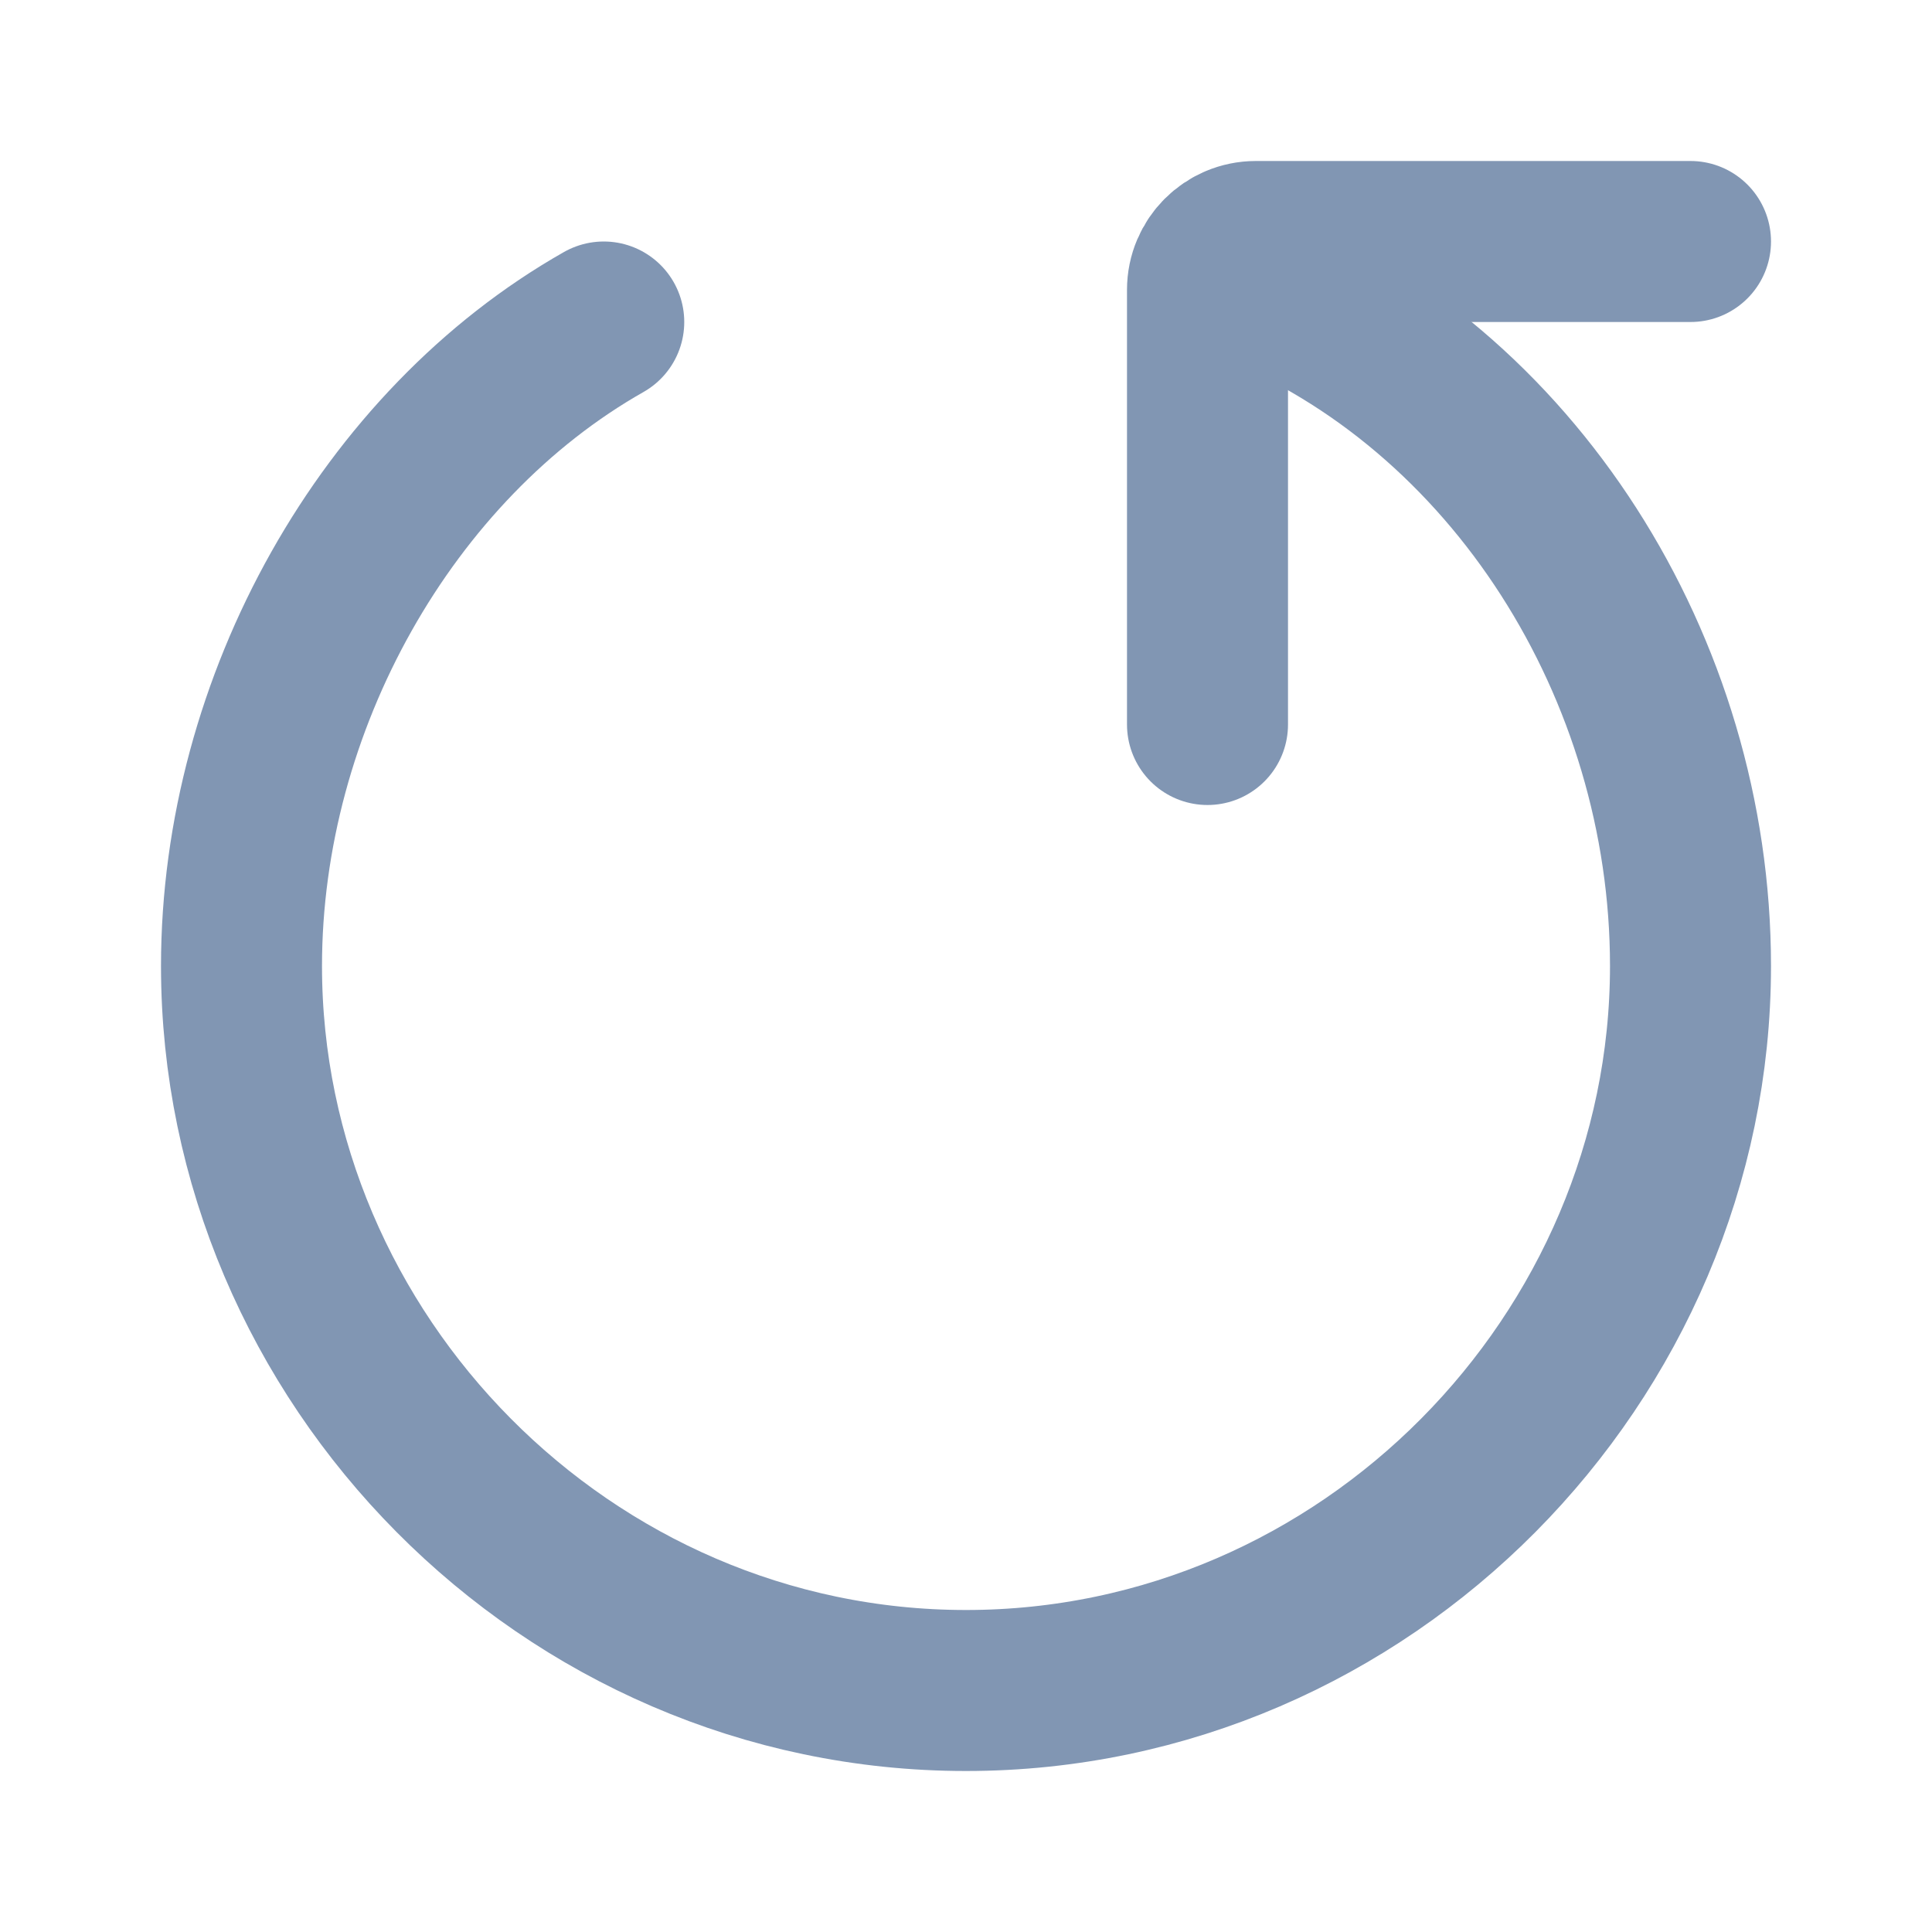 <svg width="40px" height="40px" viewBox="0 0 24 24" fill="none" xmlns="http://www.w3.org/2000/svg">
    <path d="M21 3L15.6 3C15.269 3 15 3.269 15 3.6V3.6L15 9" stroke="#8196B3" stroke-width="2"
        stroke-linecap="round" stroke-linejoin="round" />
    <path
        d="M15.5 3.5C18.798 4.809 21 8.298 21 12C21 16.872 16.971 21 12 21C7.029 21 3 16.872 3 12C3 8.735 4.81 5.525 7.5 4"
        stroke="#8196B3" stroke-width="2" stroke-linecap="round" />
</svg>